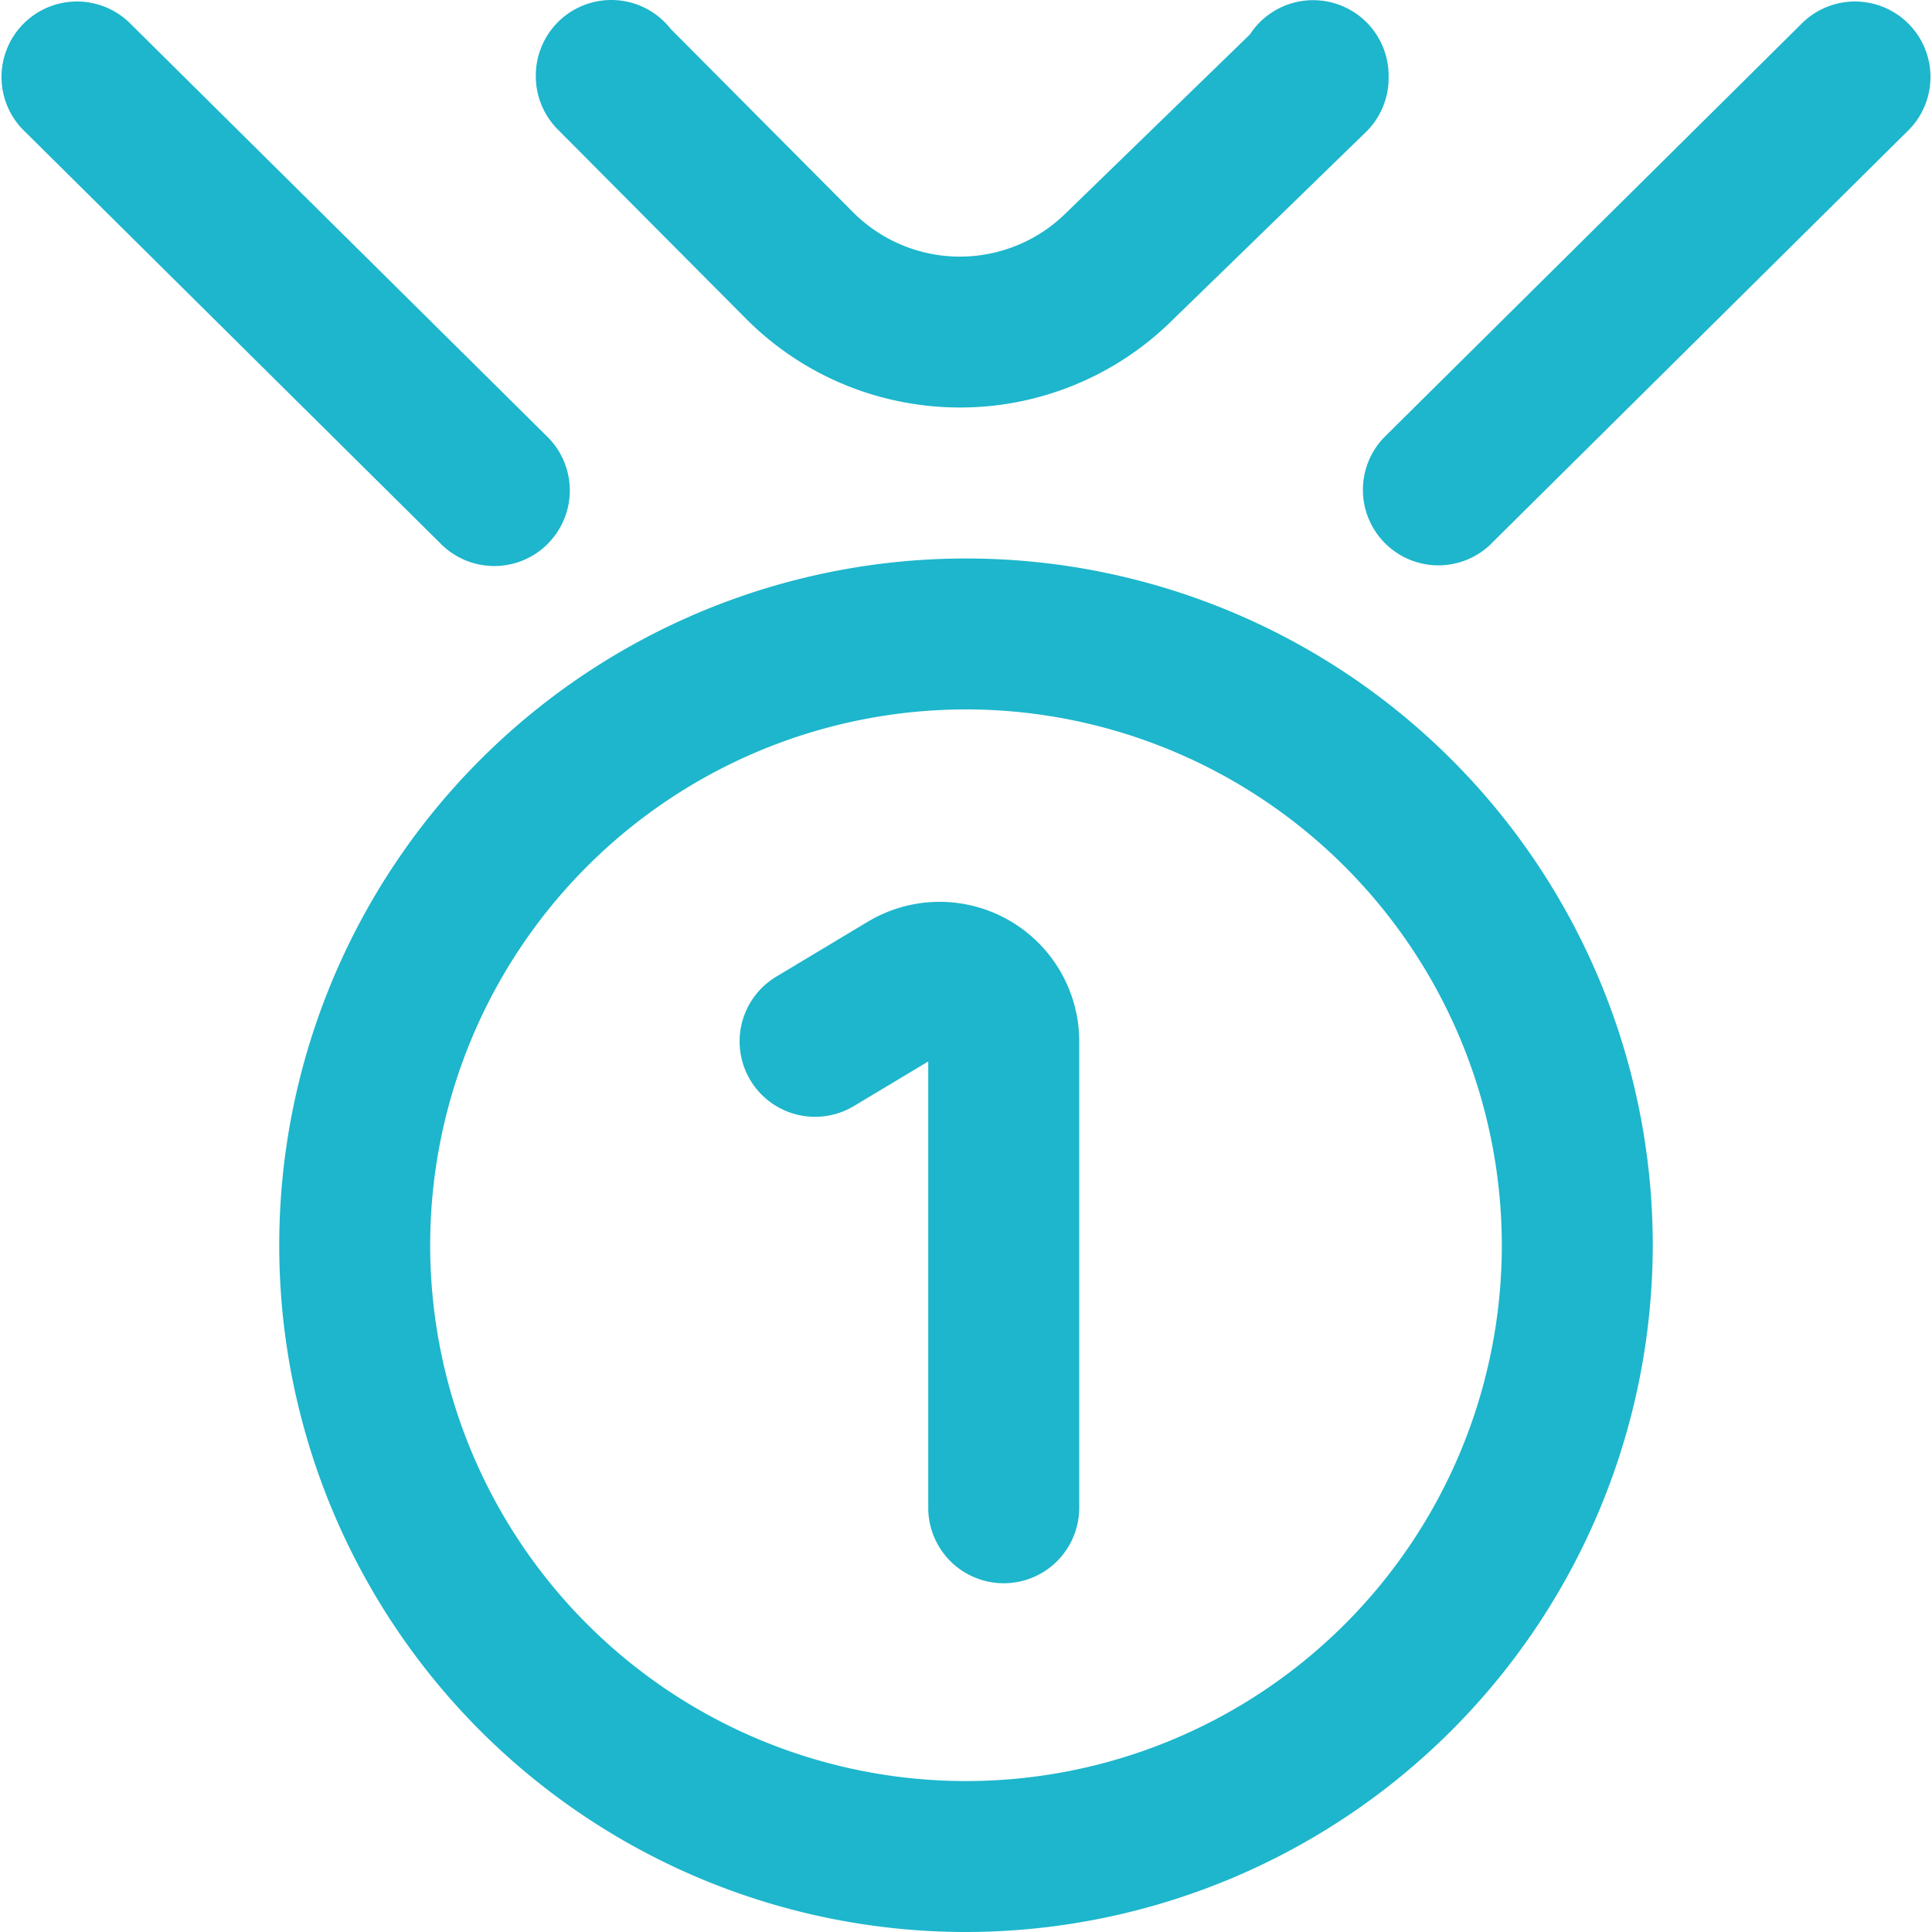 <svg xmlns="http://www.w3.org/2000/svg" width="56" height="56" viewBox="0 0 56 56">
    <path fill="#1db6cc" d="M28 56a19.906 19.906 0 1 1 19.906-19.906A19.929 19.929 0 0 1 28 56zm0-35.437a15.531 15.531 0 1 0 15.531 15.531A15.549 15.549 0 0 0 28 20.562zM33.992 9.27l5.595-5.438a2.188 2.188 0 0 0 .663-1.569v-.076A2.188 2.188 0 0 0 36.228 1l-5.295 5.141-.02.019a4.373 4.373 0 0 1-6.179 0L19.444.842a2.188 2.188 0 0 0-3.913 1.345v.023a2.188 2.188 0 0 0 .637 1.543l5.47 5.5a8.708 8.708 0 0 0 4.527 2.4 8.781 8.781 0 0 0 1.661.159 8.745 8.745 0 0 0 6.166-2.542zm9.22 6.5l12.14-12.029A2.188 2.188 0 0 0 52.273.634L40.132 12.665a2.188 2.188 0 0 0 3.08 3.108zm-27.33-.014a2.187 2.187 0 0 0-.014-3.094L3.727.634A2.188 2.188 0 0 0 .648 3.741l12.14 12.032a2.188 2.188 0 0 0 3.094-.014zm15.4 27.991v-13.56a4.047 4.047 0 0 0-6.129-3.47L22.5 28.309a2.187 2.187 0 1 0 2.25 3.751l2.156-1.293V43.75a2.188 2.188 0 0 0 4.375 0z"/>
</svg>
